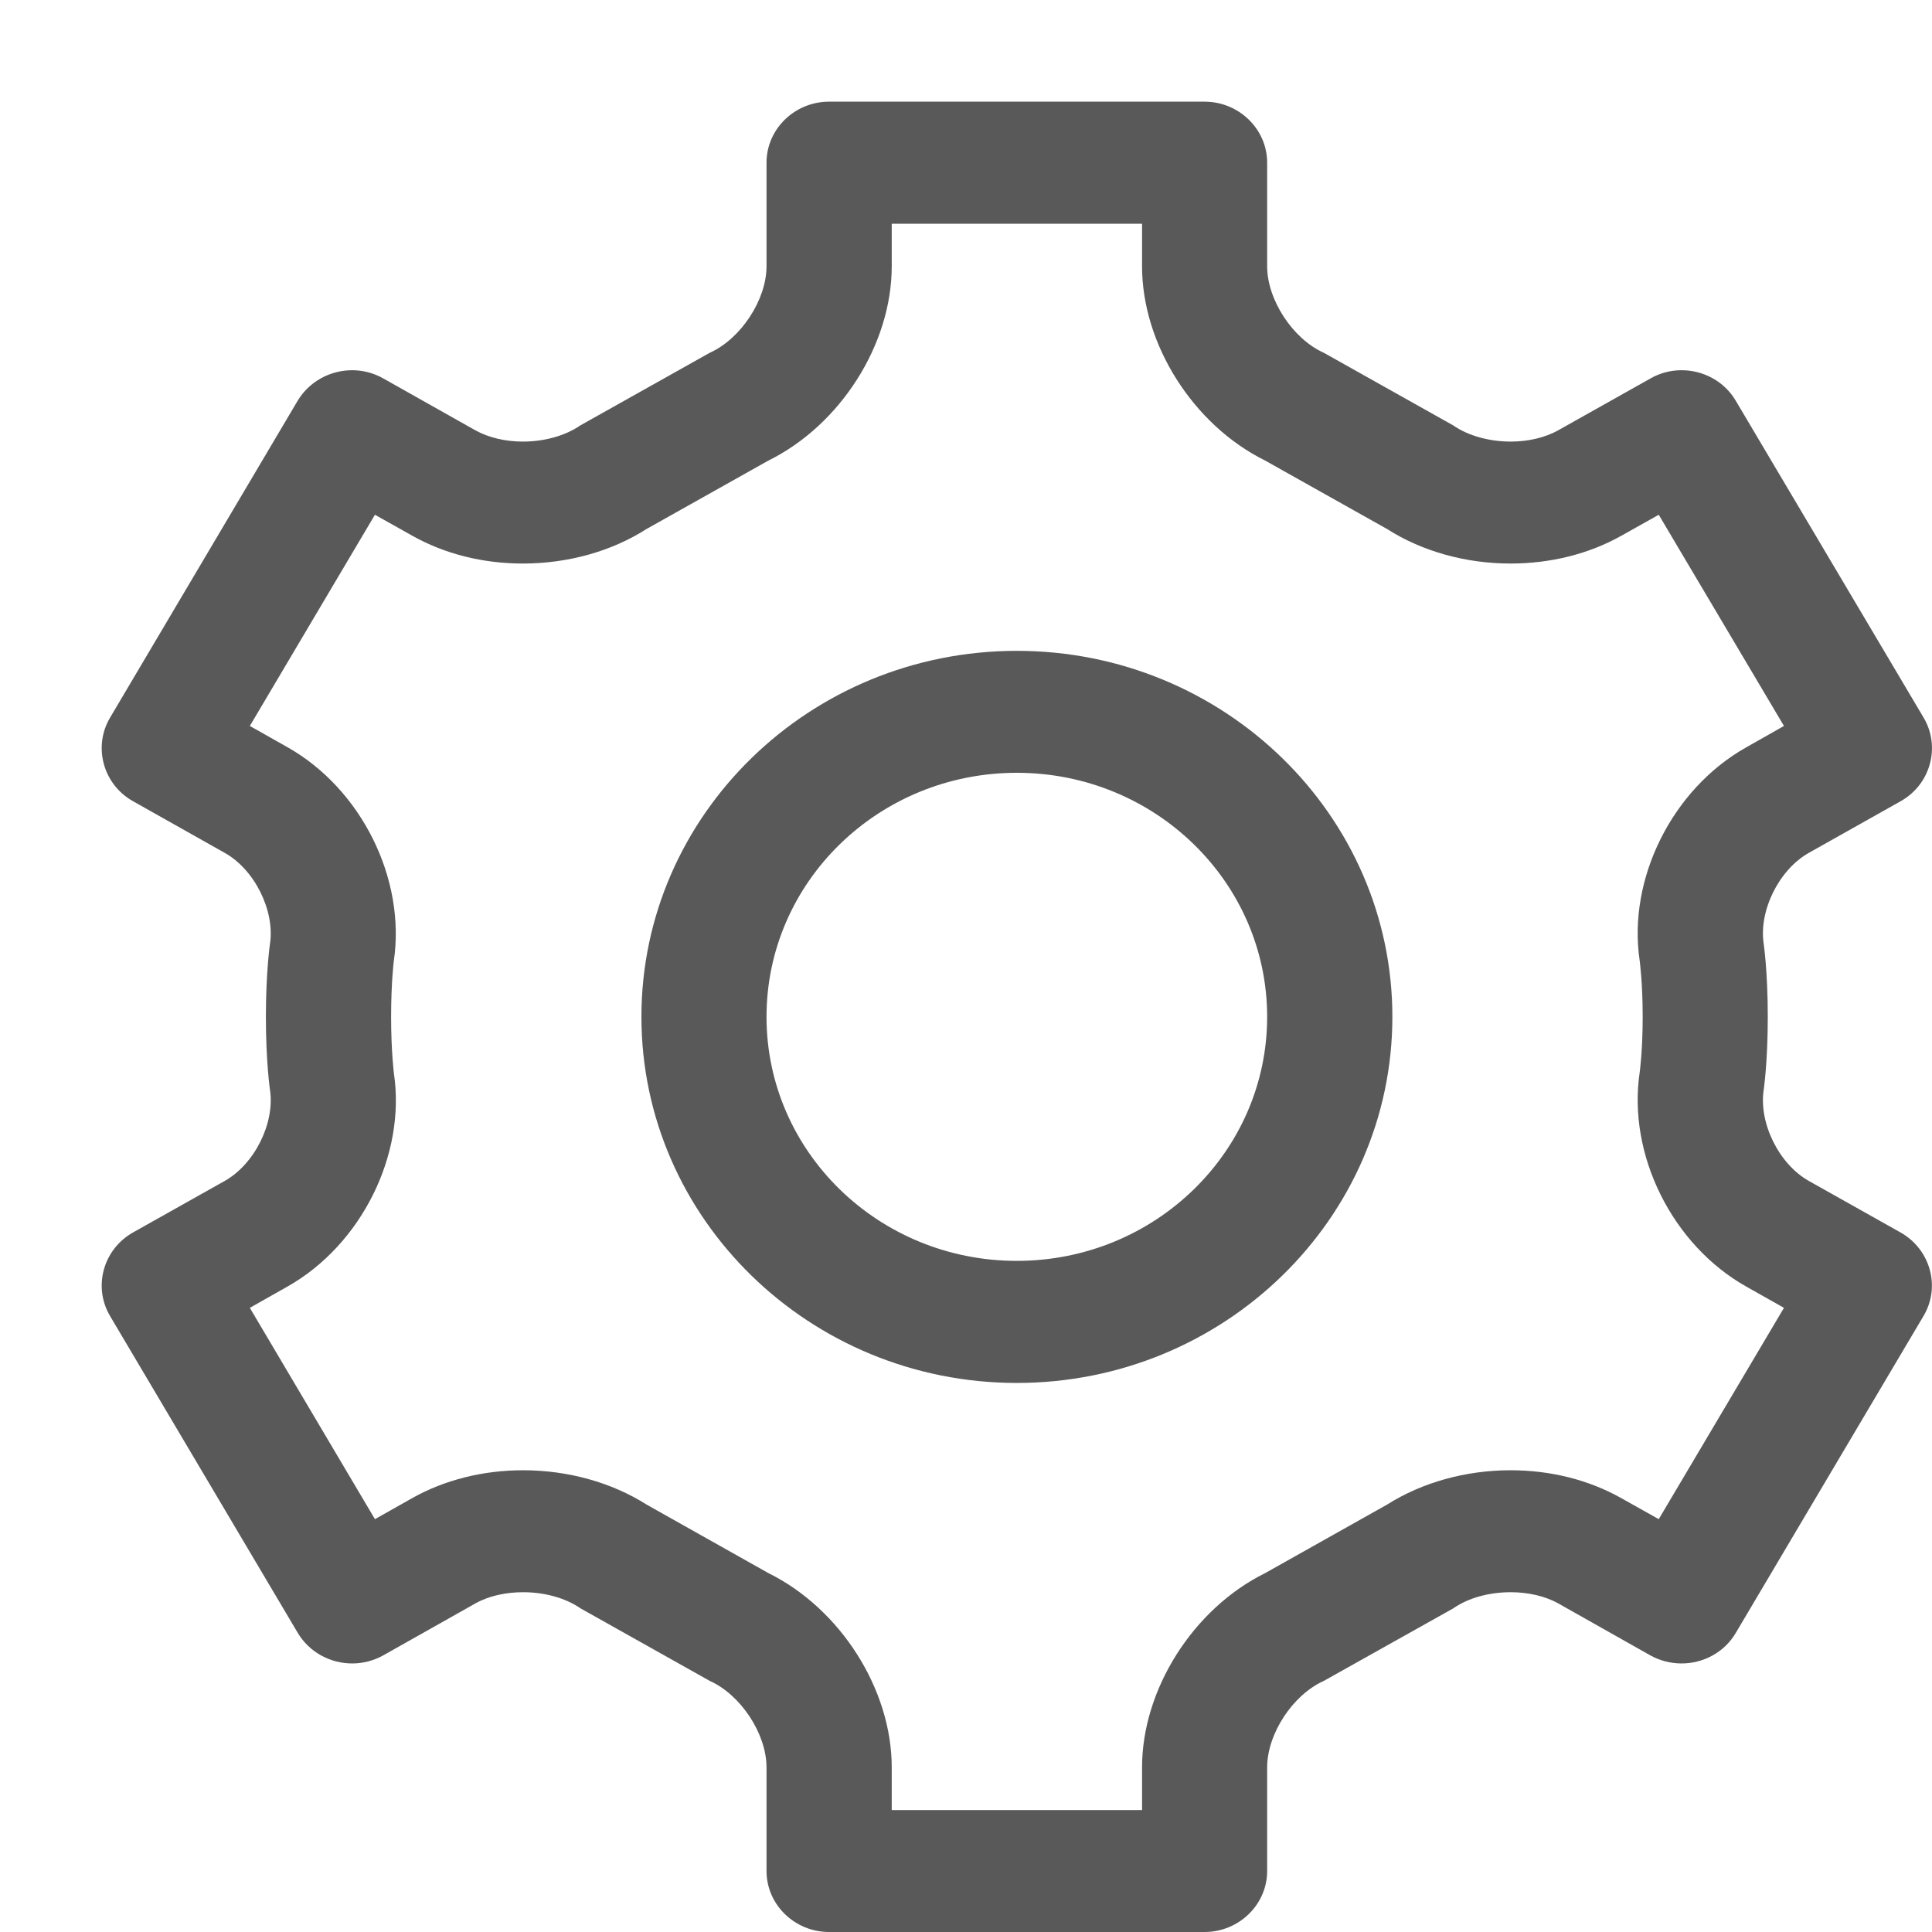 <?xml version="1.0" encoding="UTF-8"?>
<svg width="16px" height="16px" viewBox="0 0 16 16" version="1.1" xmlns="http://www.w3.org/2000/svg" xmlns:xlink="http://www.w3.org/1999/xlink">
    <!-- Generator: Sketch 48.1 (47250) - http://www.bohemiancoding.com/sketch -->
    <title>icon-sitting</title>
    <desc>Created with Sketch.</desc>
    <defs></defs>
    <g id="Notification" stroke="none" stroke-width="1" fill="none" fill-rule="evenodd" transform="translate(-140, -817)">
        <g id="用户名" transform="translate(125, 752)" fill-rule="nonzero">
            <g id="icon-sitting" transform="translate(15, 65)">
                <rect id="Rectangle-path" fill="#000000" opacity="0" x="0" y="0" width="16" height="16"></rect>
                <path d="M9.458,1.853 L9.458,2.205 C9.458,2.853 9.883,3.52 10.477,3.814 L11.487,4.381 C11.777,4.566 12.138,4.667 12.51,4.667 C12.842,4.667 13.159,4.587 13.425,4.438 L13.737,4.263 L14.774,6.012 L14.462,6.189 C13.849,6.533 13.478,7.278 13.579,7.955 C13.579,7.957 13.604,8.133 13.604,8.421 C13.604,8.707 13.579,8.882 13.579,8.882 C13.478,9.564 13.849,10.31 14.462,10.655 L14.774,10.831 L13.737,12.581 L13.425,12.406 C13.158,12.256 12.842,12.176 12.51,12.176 C12.138,12.176 11.777,12.277 11.486,12.461 L10.477,13.028 C9.883,13.322 9.458,13.989 9.458,14.637 L9.458,14.99 L7.385,14.99 L7.385,14.637 C7.385,13.989 6.959,13.322 6.364,13.028 L5.356,12.461 C5.066,12.277 4.704,12.176 4.332,12.176 C4,12.176 3.683,12.256 3.417,12.405 L3.105,12.581 L2.069,10.831 L2.38,10.655 C2.992,10.31 3.363,9.564 3.262,8.888 C3.262,8.886 3.239,8.71 3.239,8.421 C3.239,8.136 3.261,7.961 3.261,7.961 C3.363,7.278 2.992,6.532 2.379,6.187 L2.069,6.012 L3.105,4.263 L3.415,4.437 C3.682,4.587 3.998,4.667 4.33,4.667 C4.703,4.667 5.065,4.566 5.354,4.381 L6.364,3.814 C6.959,3.52 7.385,2.853 7.385,2.205 L7.385,1.853 L9.458,1.853 Z M8.421,11.453 C10.136,11.453 11.531,10.093 11.531,8.421 C11.531,6.749 10.136,5.39 8.421,5.39 C6.706,5.39 5.312,6.749 5.312,8.421 C5.312,10.093 6.706,11.453 8.421,11.453 Z M9.976,0.842 L6.866,0.842 C6.581,0.842 6.348,1.069 6.348,1.347 L6.348,2.205 C6.348,2.482 6.136,2.806 5.877,2.922 L4.806,3.523 C4.678,3.611 4.504,3.657 4.33,3.657 C4.188,3.657 4.046,3.625 3.934,3.562 L3.174,3.134 C3.093,3.088 3.004,3.066 2.917,3.066 C2.737,3.066 2.562,3.157 2.465,3.319 L0.911,5.944 C0.769,6.185 0.854,6.496 1.101,6.635 L1.861,7.063 C2.108,7.201 2.277,7.541 2.236,7.815 C2.236,7.815 2.202,8.043 2.202,8.421 C2.202,8.8 2.236,9.027 2.236,9.027 C2.277,9.302 2.108,9.641 1.861,9.78 L1.101,10.207 C0.854,10.347 0.769,10.657 0.911,10.898 L2.466,13.523 C2.563,13.685 2.737,13.776 2.917,13.776 C3.004,13.776 3.093,13.754 3.174,13.709 L3.935,13.28 C4.046,13.217 4.188,13.186 4.332,13.186 C4.504,13.186 4.68,13.231 4.808,13.32 L5.877,13.92 C6.136,14.036 6.348,14.36 6.348,14.637 L6.348,15.495 C6.348,15.773 6.581,16 6.866,16 L9.976,16 C10.26,16 10.494,15.773 10.494,15.495 L10.494,14.637 C10.494,14.36 10.705,14.036 10.964,13.92 L12.035,13.32 C12.162,13.231 12.337,13.186 12.511,13.186 C12.653,13.186 12.795,13.217 12.907,13.28 L13.667,13.709 C13.748,13.754 13.838,13.776 13.926,13.776 C14.105,13.776 14.28,13.685 14.375,13.523 L15.93,10.898 C16.073,10.657 15.987,10.347 15.74,10.207 L14.98,9.78 C14.733,9.641 14.565,9.302 14.606,9.027 C14.606,9.027 14.64,8.8 14.64,8.421 C14.64,8.043 14.606,7.815 14.606,7.815 C14.565,7.541 14.733,7.202 14.98,7.063 L15.741,6.635 C15.988,6.496 16.073,6.185 15.931,5.944 L14.375,3.319 C14.28,3.157 14.105,3.066 13.926,3.066 C13.838,3.066 13.748,3.088 13.667,3.135 L12.907,3.562 C12.796,3.625 12.654,3.657 12.511,3.657 C12.338,3.657 12.162,3.611 12.035,3.523 L10.964,2.922 C10.705,2.806 10.494,2.482 10.494,2.205 L10.494,1.347 C10.494,1.069 10.26,0.842 9.976,0.842 Z M8.421,10.442 C7.275,10.442 6.348,9.537 6.348,8.421 C6.348,7.305 7.275,6.4 8.421,6.4 C9.565,6.4 10.494,7.305 10.494,8.421 C10.494,9.537 9.565,10.442 8.421,10.442 Z" id="Shape" fill="#595959"></path>
            </g>
        </g>
    </g>
</svg>